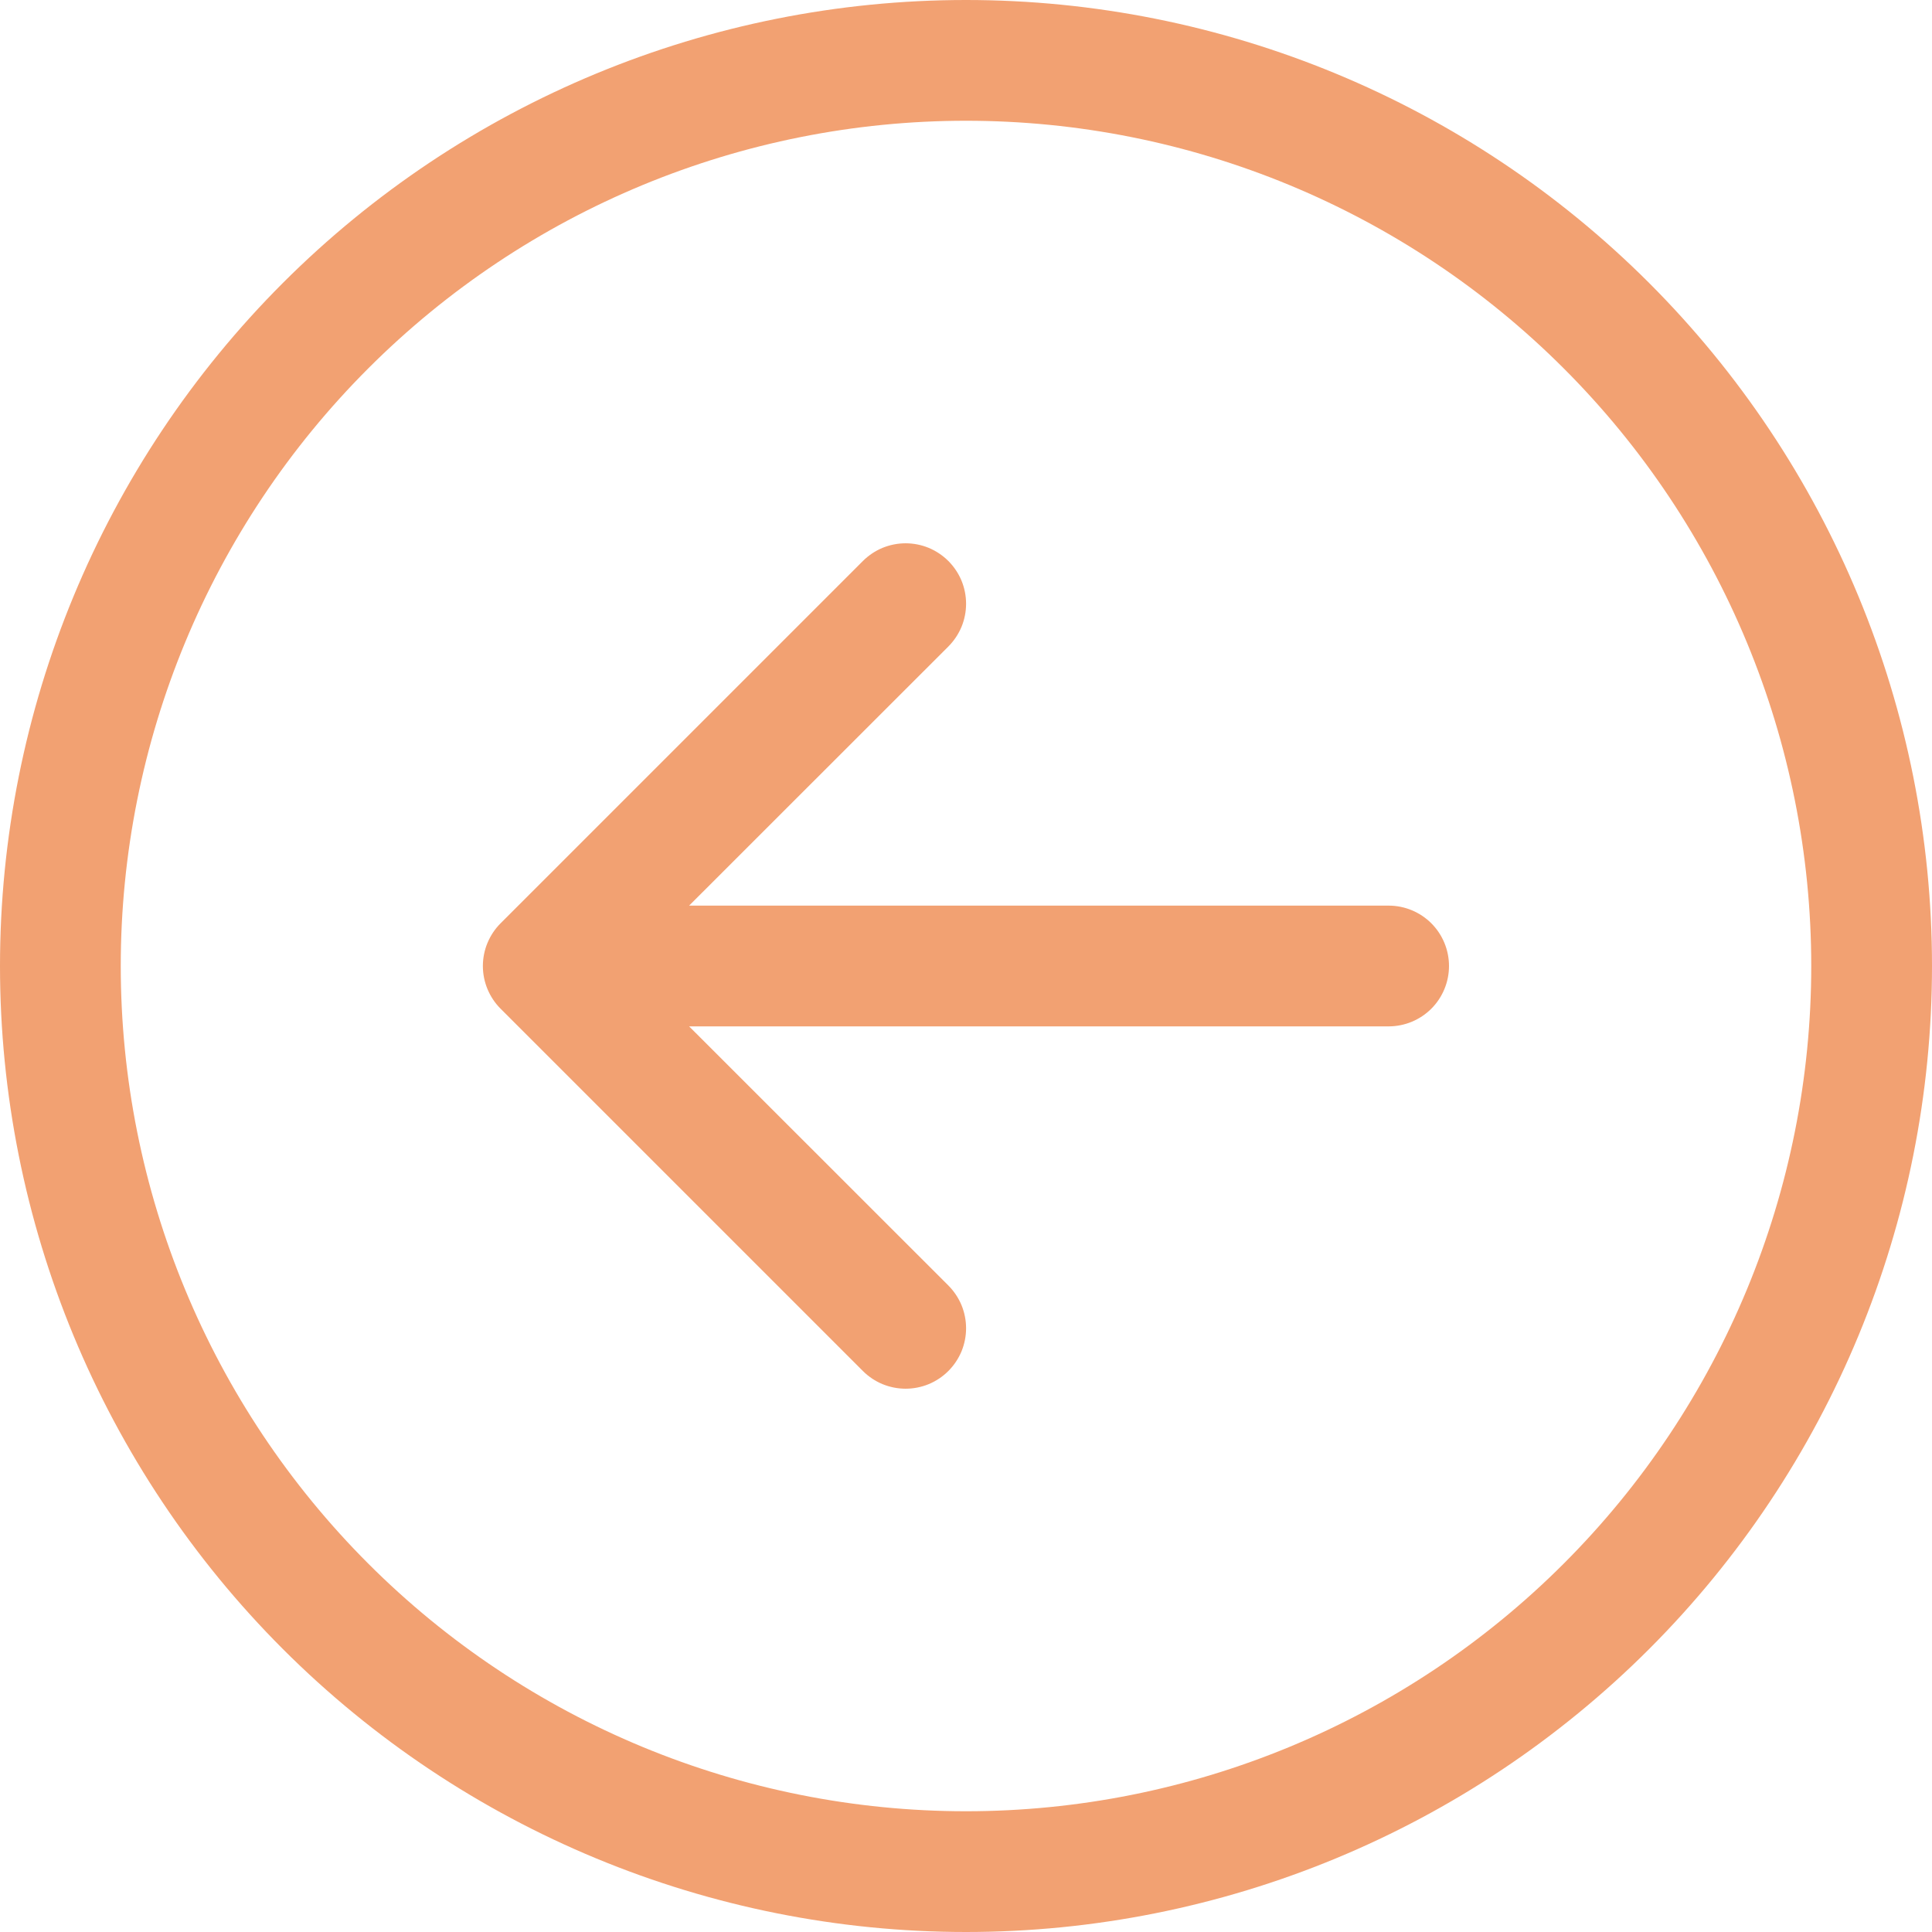 <svg width="48" height="48" viewBox="0 0 48 48" fill="none" xmlns="http://www.w3.org/2000/svg">
<g clip-path="url(#clip0_129_1567)">
<path fill-rule="evenodd" clip-rule="evenodd" d="M45 24C45 29.57 42.788 34.911 38.849 38.849C34.911 42.788 29.57 45 24 45C18.43 45 13.089 42.788 9.151 38.849C5.212 34.911 3 29.57 3 24C3 18.43 5.212 13.089 9.151 9.151C13.089 5.212 18.43 3 24 3C29.57 3 34.911 5.212 38.849 9.151C42.788 13.089 45 18.43 45 24ZM0 24C0 30.365 2.529 36.47 7.029 40.971C11.53 45.471 17.635 48 24 48C30.365 48 36.47 45.471 40.971 40.971C45.471 36.47 48 30.365 48 24C48 17.635 45.471 11.53 40.971 7.029C36.47 2.529 30.365 0 24 0C17.635 0 11.53 2.529 7.029 7.029C2.529 11.53 0 17.635 0 24ZM34.5 22.5C34.898 22.5 35.279 22.658 35.561 22.939C35.842 23.221 36 23.602 36 24C36 24.398 35.842 24.779 35.561 25.061C35.279 25.342 34.898 25.5 34.5 25.5H17.121L23.562 31.938C23.701 32.078 23.812 32.243 23.888 32.425C23.963 32.608 24.002 32.803 24.002 33C24.002 33.197 23.963 33.392 23.888 33.575C23.812 33.757 23.701 33.922 23.562 34.062C23.422 34.202 23.257 34.312 23.075 34.388C22.892 34.463 22.697 34.502 22.5 34.502C22.303 34.502 22.108 34.463 21.925 34.388C21.743 34.312 21.578 34.202 21.438 34.062L12.438 25.062C12.298 24.923 12.188 24.757 12.112 24.575C12.036 24.393 11.997 24.197 11.997 24C11.997 23.803 12.036 23.607 12.112 23.425C12.188 23.243 12.298 23.077 12.438 22.938L21.438 13.938C21.578 13.799 21.743 13.688 21.925 13.612C22.108 13.537 22.303 13.498 22.5 13.498C22.697 13.498 22.892 13.537 23.075 13.612C23.257 13.688 23.422 13.799 23.562 13.938C23.701 14.078 23.812 14.243 23.888 14.425C23.963 14.607 24.002 14.803 24.002 15C24.002 15.197 23.963 15.393 23.888 15.575C23.812 15.757 23.701 15.922 23.562 16.062L17.121 22.5H34.5Z" fill="#F2A172"/>
</g>
<defs>
<clipPath id="clip0_129_1567">
<rect width="48" height="48" fill="white" transform="matrix(-1 0 0 1 48 0)"/>
</clipPath>
</defs>
</svg>
